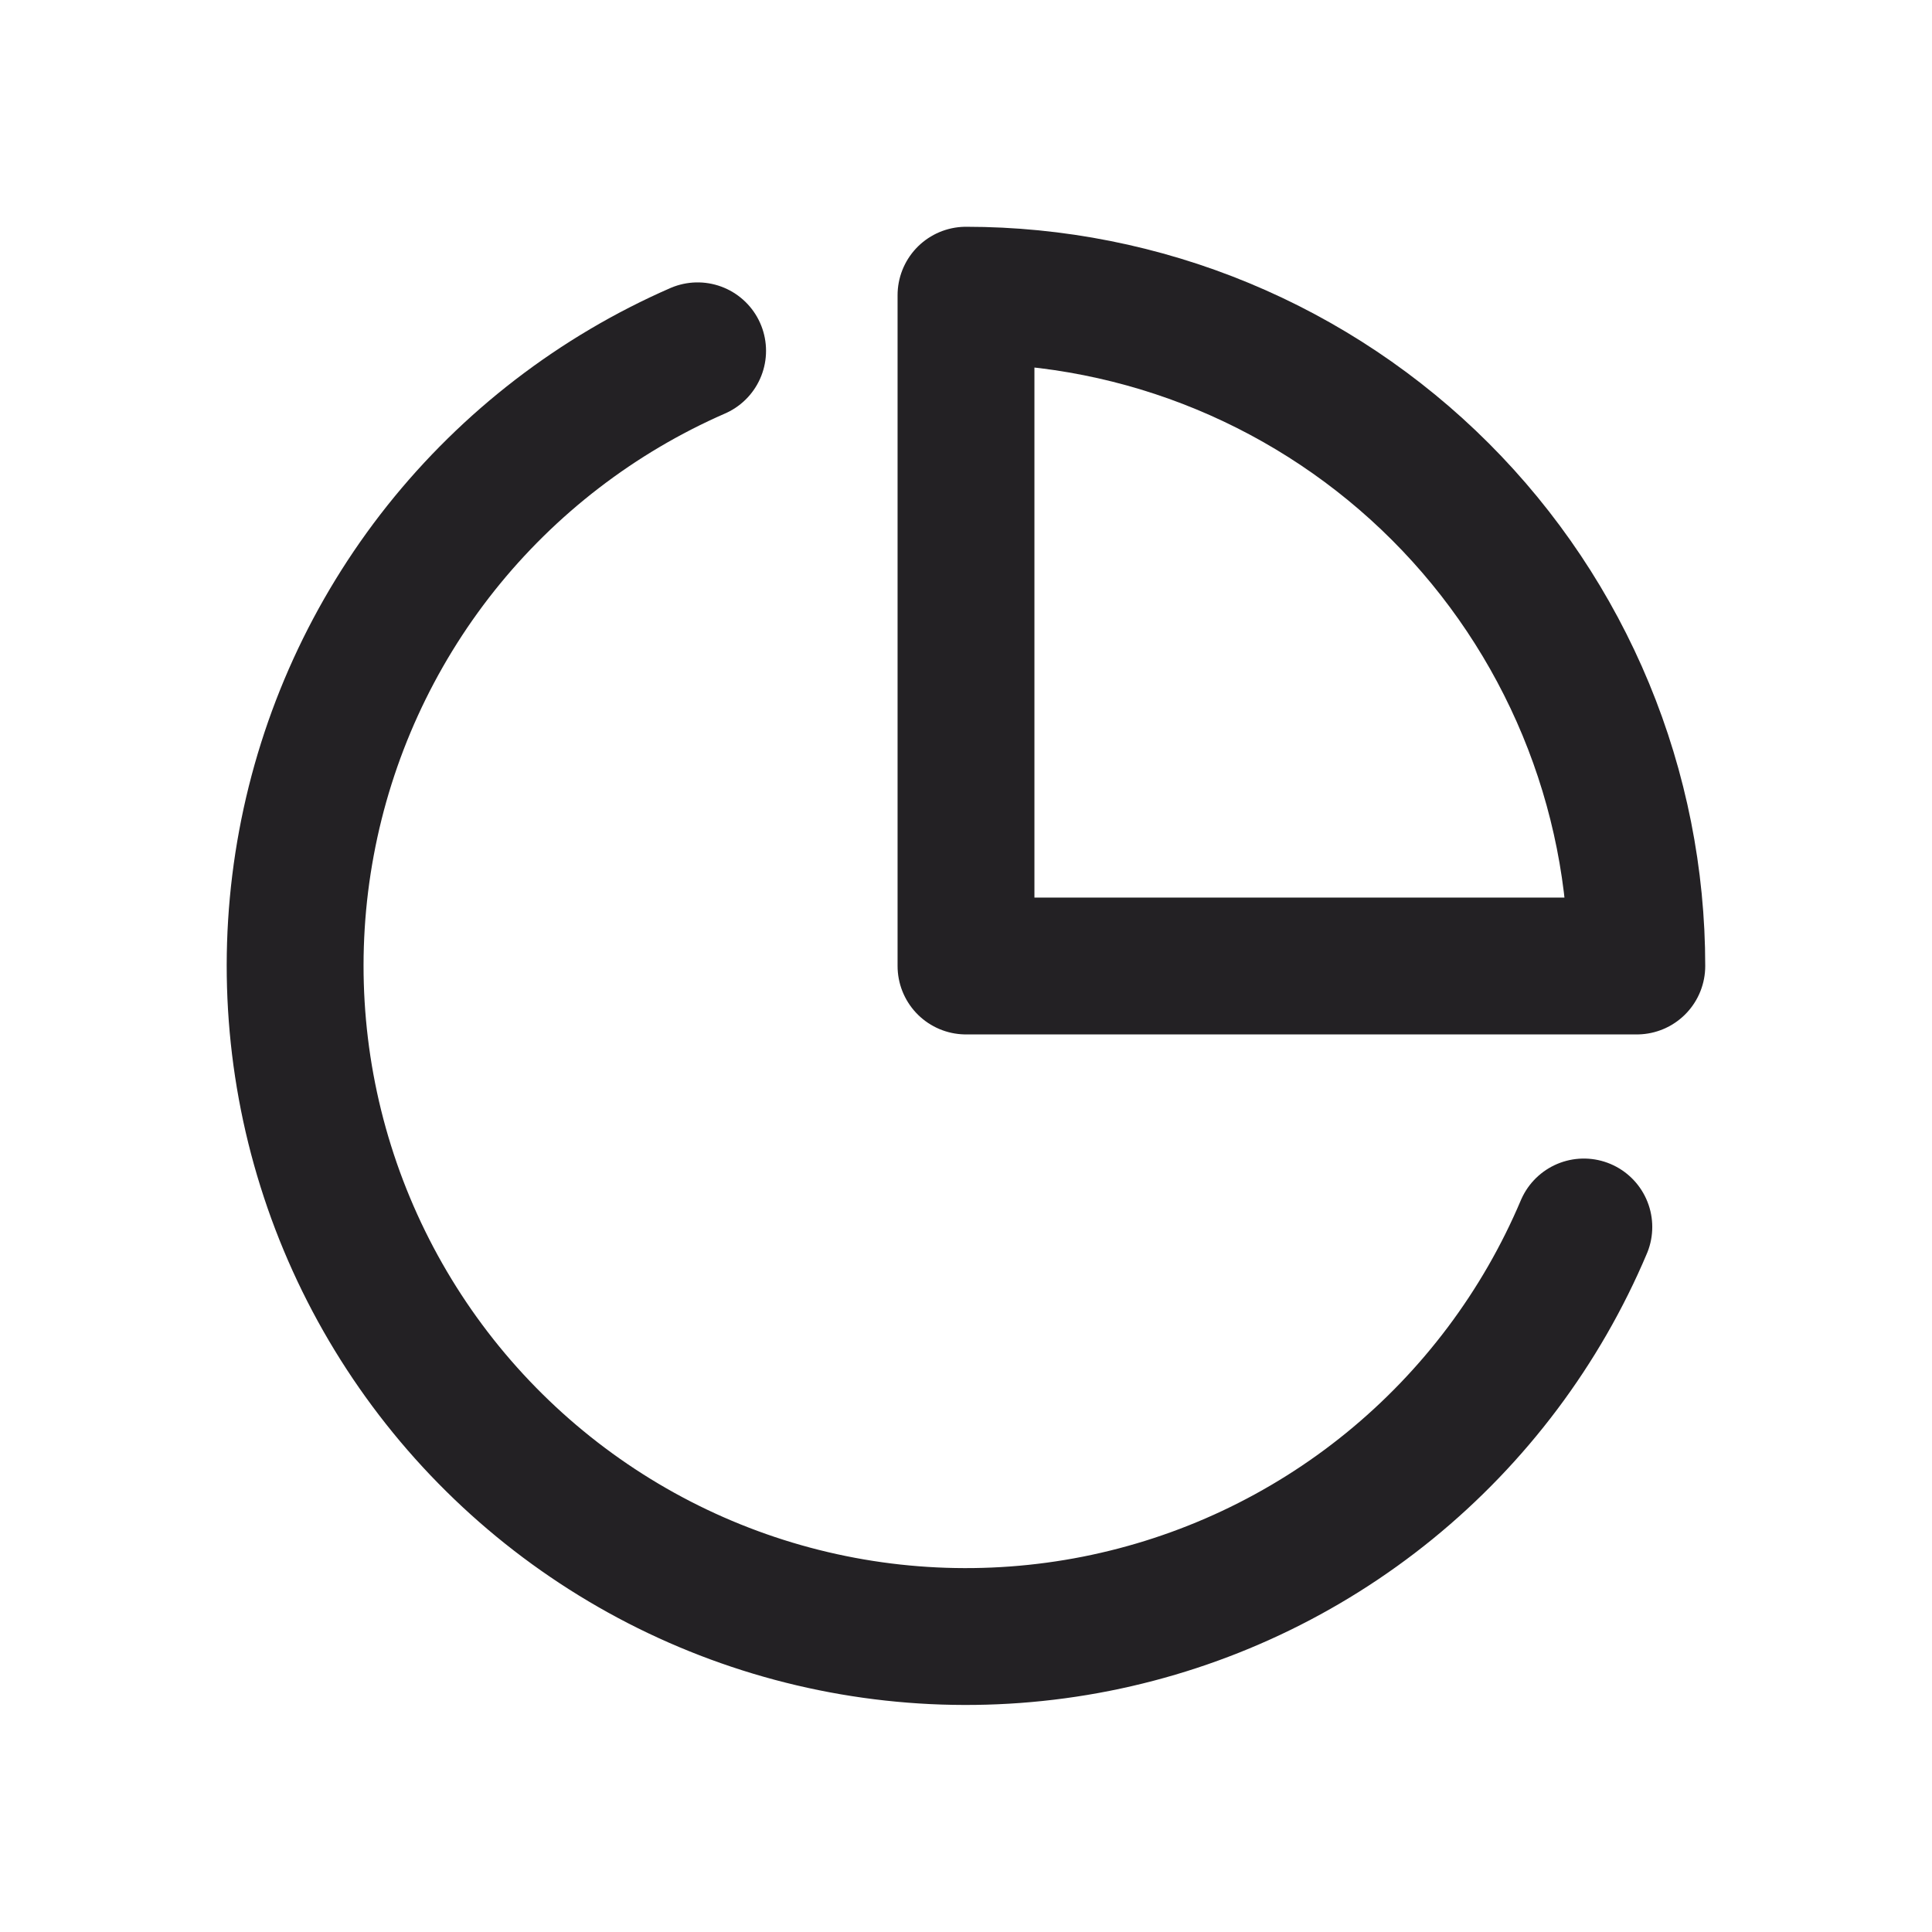 <svg width="24" height="24" viewBox="0 0 24 24" fill="none" xmlns="http://www.w3.org/2000/svg">
<g clip-path="url(#clip0_2935_10380)">
<path d="M19.675 15.242C19.145 16.495 18.315 17.6 17.26 18.459C16.204 19.319 14.954 19.906 13.618 20.171C12.283 20.435 10.903 20.369 9.6 19.977C8.296 19.585 7.109 18.879 6.141 17.922C5.173 16.965 4.454 15.786 4.047 14.487C3.64 13.188 3.558 11.809 3.807 10.471C4.056 9.132 4.629 7.876 5.476 6.81C6.324 5.745 7.419 4.903 8.666 4.358" stroke="#232124" stroke-width="1.7" stroke-linecap="round" stroke-linejoin="round"/>
<path d="M20.333 12C20.333 10.906 20.118 9.822 19.699 8.811C19.28 7.8 18.666 6.881 17.893 6.108C17.119 5.334 16.2 4.72 15.189 4.301C14.178 3.882 13.094 3.667 12 3.667V12H20.333Z" stroke="#232124" stroke-width="1.7" stroke-linecap="round" stroke-linejoin="round"/>
</g>
<defs>
<clipPath id="clip0_2935_10380">
<rect width="20" height="20" fill="white" transform="translate(2 2)"/>
</clipPath>
</defs>
</svg>
